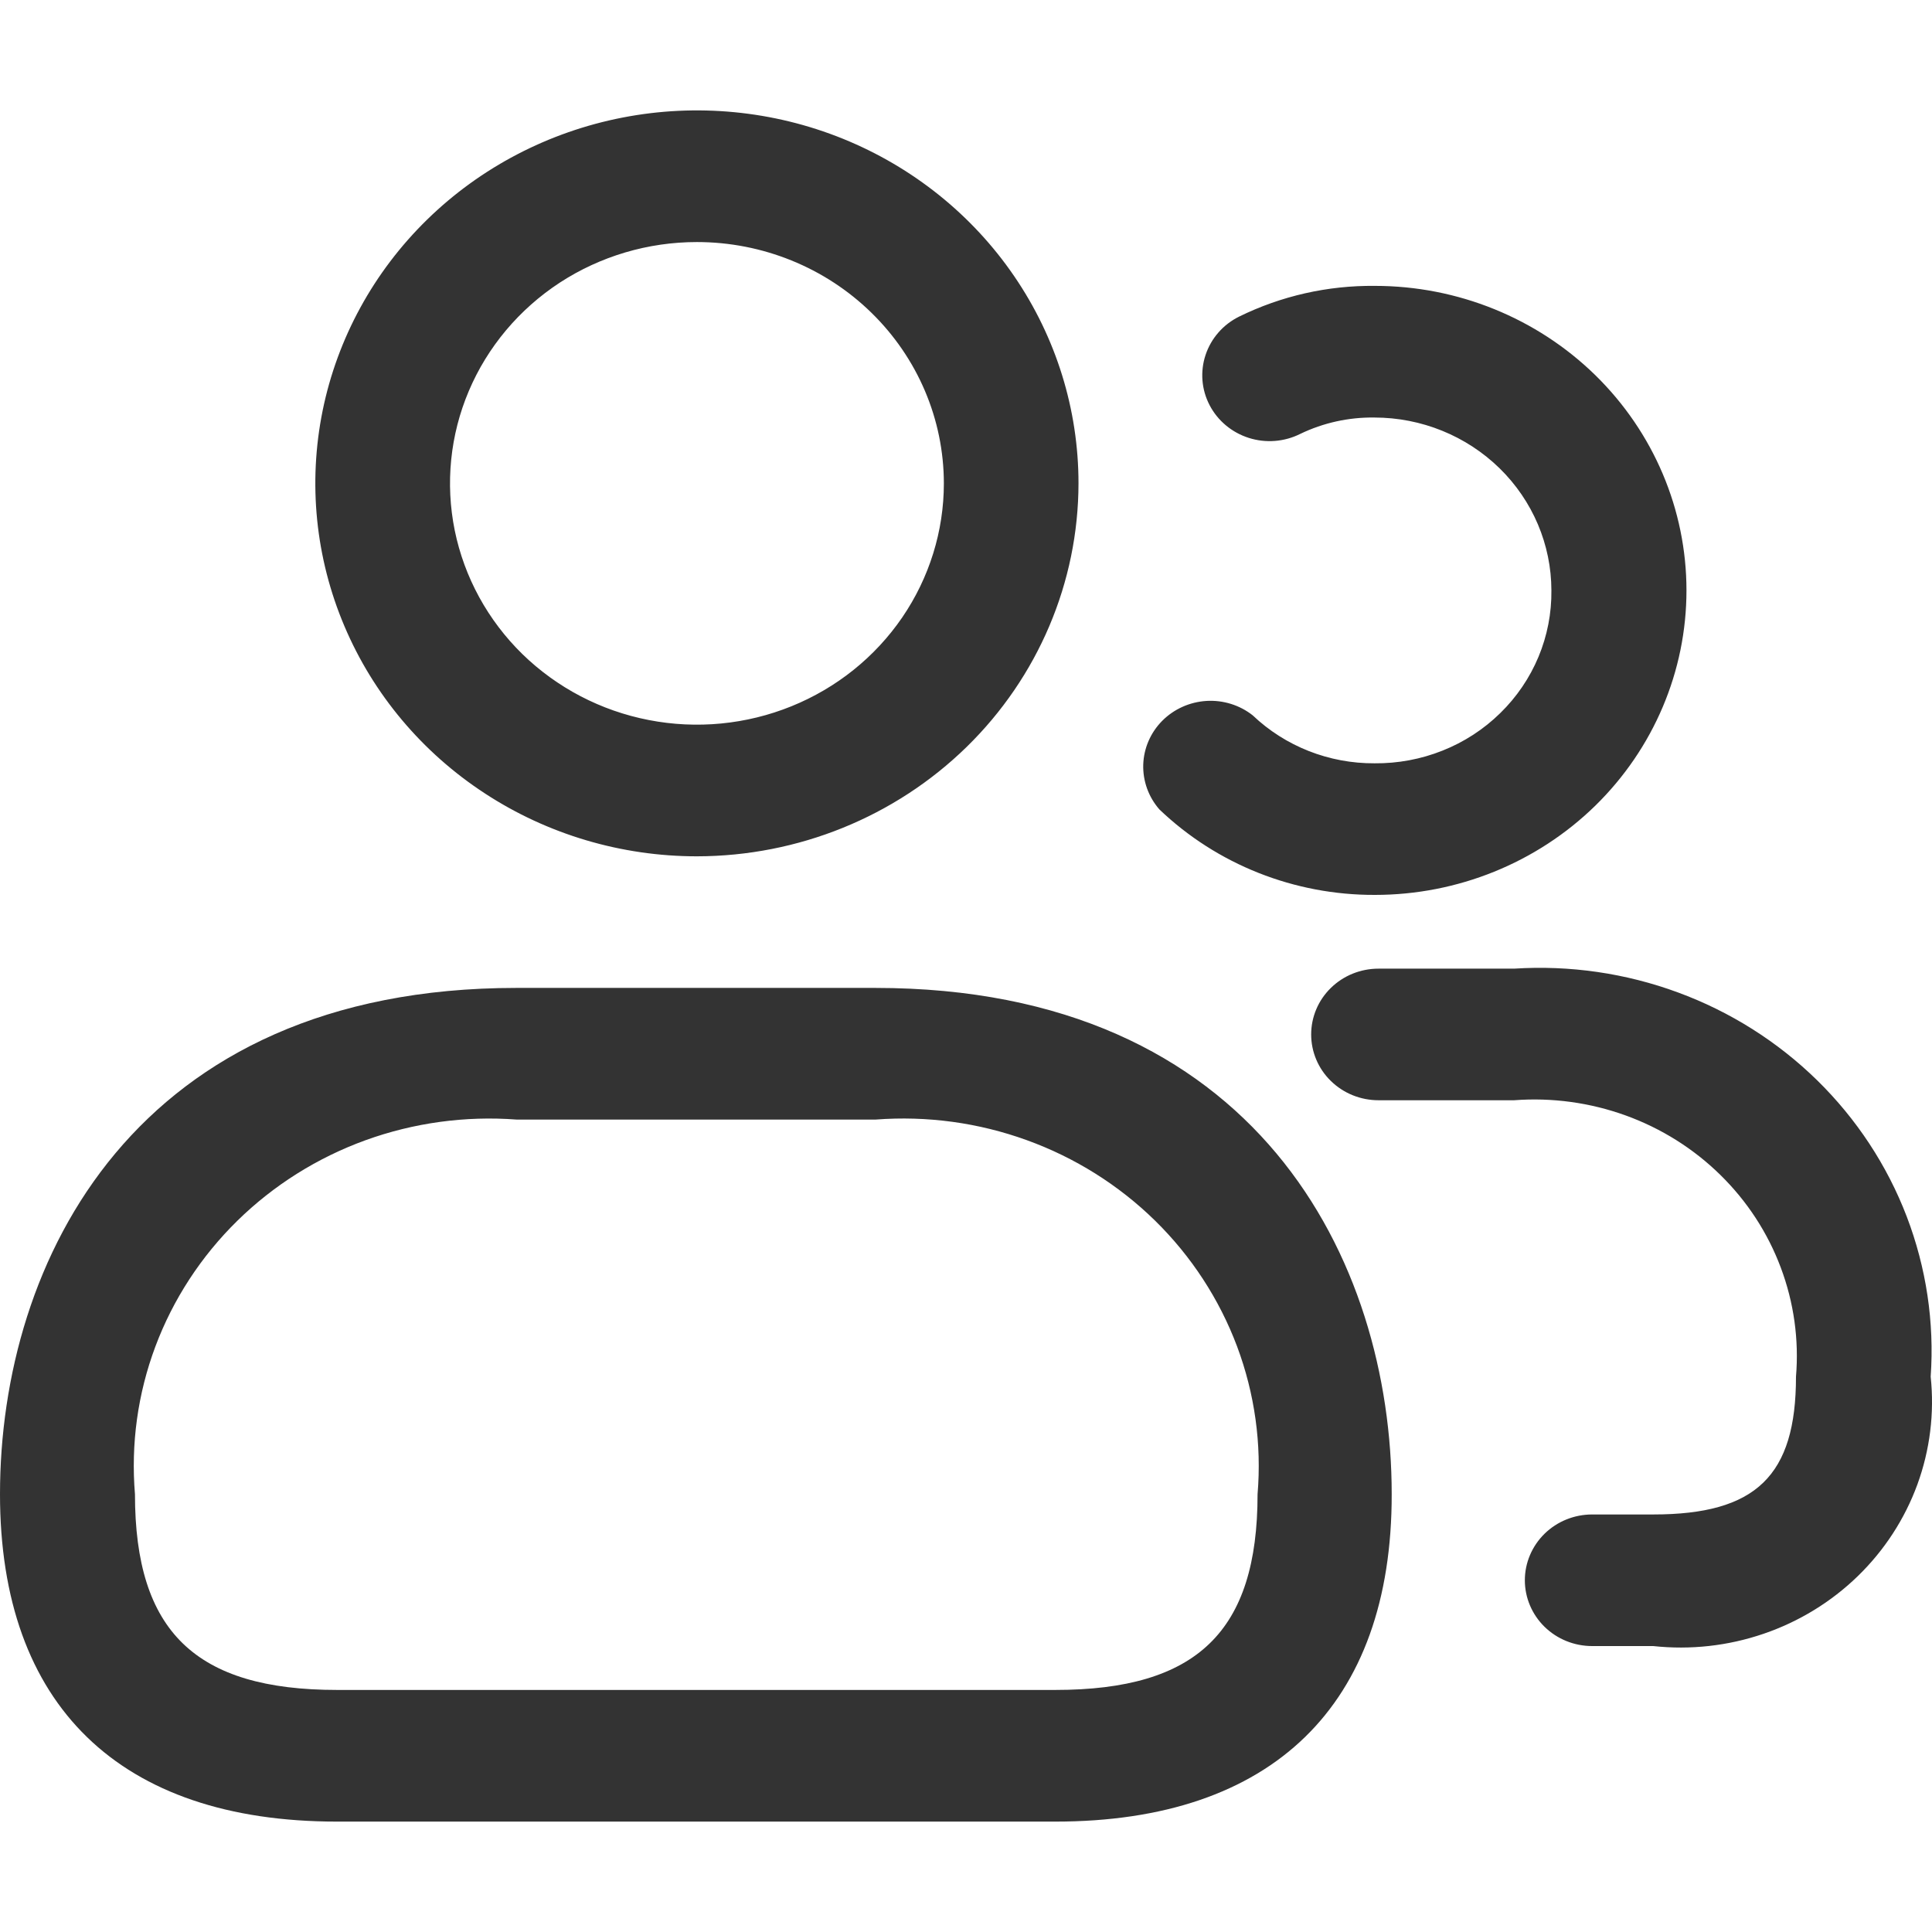 <svg width="35" height="35" viewBox="0 0 35 35" fill="none" xmlns="http://www.w3.org/2000/svg">
<path d="M12.625 15.513C11.258 15.513 9.922 15.117 8.785 14.374C7.648 13.632 6.762 12.577 6.239 11.342C5.715 10.107 5.579 8.749 5.845 7.438C6.112 6.128 6.77 4.924 7.737 3.979C8.704 3.034 9.936 2.391 11.277 2.13C12.618 1.869 14.008 2.003 15.271 2.514C16.534 3.026 17.614 3.892 18.373 5.003C19.133 6.114 19.538 7.42 19.538 8.756C19.536 10.548 18.807 12.265 17.511 13.532C16.215 14.798 14.458 15.511 12.625 15.513ZM12.625 4.385C11.741 4.385 10.876 4.641 10.14 5.121C9.405 5.602 8.831 6.285 8.493 7.083C8.154 7.882 8.066 8.761 8.238 9.609C8.411 10.457 8.837 11.236 9.462 11.848C10.088 12.459 10.885 12.876 11.753 13.044C12.62 13.213 13.52 13.126 14.337 12.795C15.155 12.464 15.853 11.904 16.345 11.185C16.836 10.466 17.099 9.621 17.099 8.756C17.098 7.597 16.626 6.486 15.787 5.666C14.949 4.846 13.812 4.385 12.625 4.385ZM19.117 33H6.105C2.168 33 0 30.894 0 27.069C0 22.837 2.45 17.897 9.353 17.897H15.859C22.762 17.897 25.212 22.837 25.212 27.069C25.217 30.894 23.049 33 19.117 33ZM9.358 20.282C8.429 20.212 7.496 20.34 6.622 20.656C5.749 20.973 4.956 21.471 4.299 22.116C3.642 22.761 3.135 23.538 2.815 24.393C2.495 25.248 2.369 26.161 2.445 27.069C2.445 29.555 3.541 30.615 6.109 30.615H19.117C21.685 30.615 22.782 29.555 22.782 27.069C22.858 26.161 22.731 25.248 22.411 24.392C22.09 23.537 21.584 22.76 20.926 22.114C20.268 21.469 19.475 20.971 18.601 20.655C17.727 20.338 16.793 20.211 15.864 20.282H9.358ZM24.908 16.212C23.449 16.217 22.047 15.661 21.004 14.664C20.806 14.438 20.702 14.148 20.711 13.851C20.721 13.554 20.843 13.272 21.055 13.058C21.267 12.845 21.552 12.717 21.856 12.698C22.159 12.68 22.459 12.773 22.695 12.96C23.285 13.521 24.078 13.833 24.901 13.828C25.323 13.832 25.742 13.754 26.133 13.598C26.524 13.443 26.879 13.212 27.177 12.92C27.476 12.629 27.711 12.282 27.871 11.9C28.03 11.518 28.11 11.108 28.105 10.696C28.104 9.866 27.766 9.07 27.166 8.483C26.565 7.896 25.751 7.565 24.901 7.564C24.434 7.557 23.973 7.659 23.554 7.861C23.266 8.005 22.931 8.031 22.623 7.933C22.315 7.835 22.06 7.622 21.913 7.34C21.766 7.058 21.74 6.731 21.84 6.43C21.94 6.129 22.158 5.879 22.447 5.736C23.21 5.361 24.053 5.17 24.908 5.179C26.405 5.179 27.84 5.761 28.899 6.795C29.957 7.83 30.552 9.233 30.552 10.696C30.552 12.159 29.957 13.562 28.899 14.597C27.84 15.631 26.405 16.212 24.908 16.212ZM29.95 29.82H28.844C28.52 29.82 28.21 29.695 27.981 29.471C27.753 29.248 27.624 28.944 27.624 28.628C27.624 28.312 27.753 28.009 27.981 27.785C28.21 27.561 28.52 27.436 28.844 27.436H29.95C31.812 27.436 32.536 26.736 32.536 24.94C32.592 24.27 32.498 23.596 32.261 22.965C32.025 22.334 31.651 21.76 31.165 21.284C30.68 20.808 30.094 20.44 29.449 20.207C28.804 19.974 28.115 19.88 27.429 19.932H24.973C24.649 19.932 24.339 19.807 24.11 19.583C23.881 19.36 23.753 19.056 23.753 18.74C23.753 18.424 23.881 18.12 24.11 17.897C24.339 17.673 24.649 17.548 24.973 17.548H27.429C28.439 17.483 29.451 17.63 30.398 17.979C31.344 18.327 32.204 18.87 32.919 19.57C33.633 20.27 34.187 21.111 34.542 22.038C34.896 22.964 35.045 23.953 34.976 24.94C35.046 25.6 34.963 26.268 34.735 26.893C34.506 27.518 34.138 28.085 33.656 28.553C33.174 29.021 32.591 29.378 31.95 29.597C31.308 29.817 30.625 29.893 29.95 29.82Z" fill="#333333"/>
</svg>
